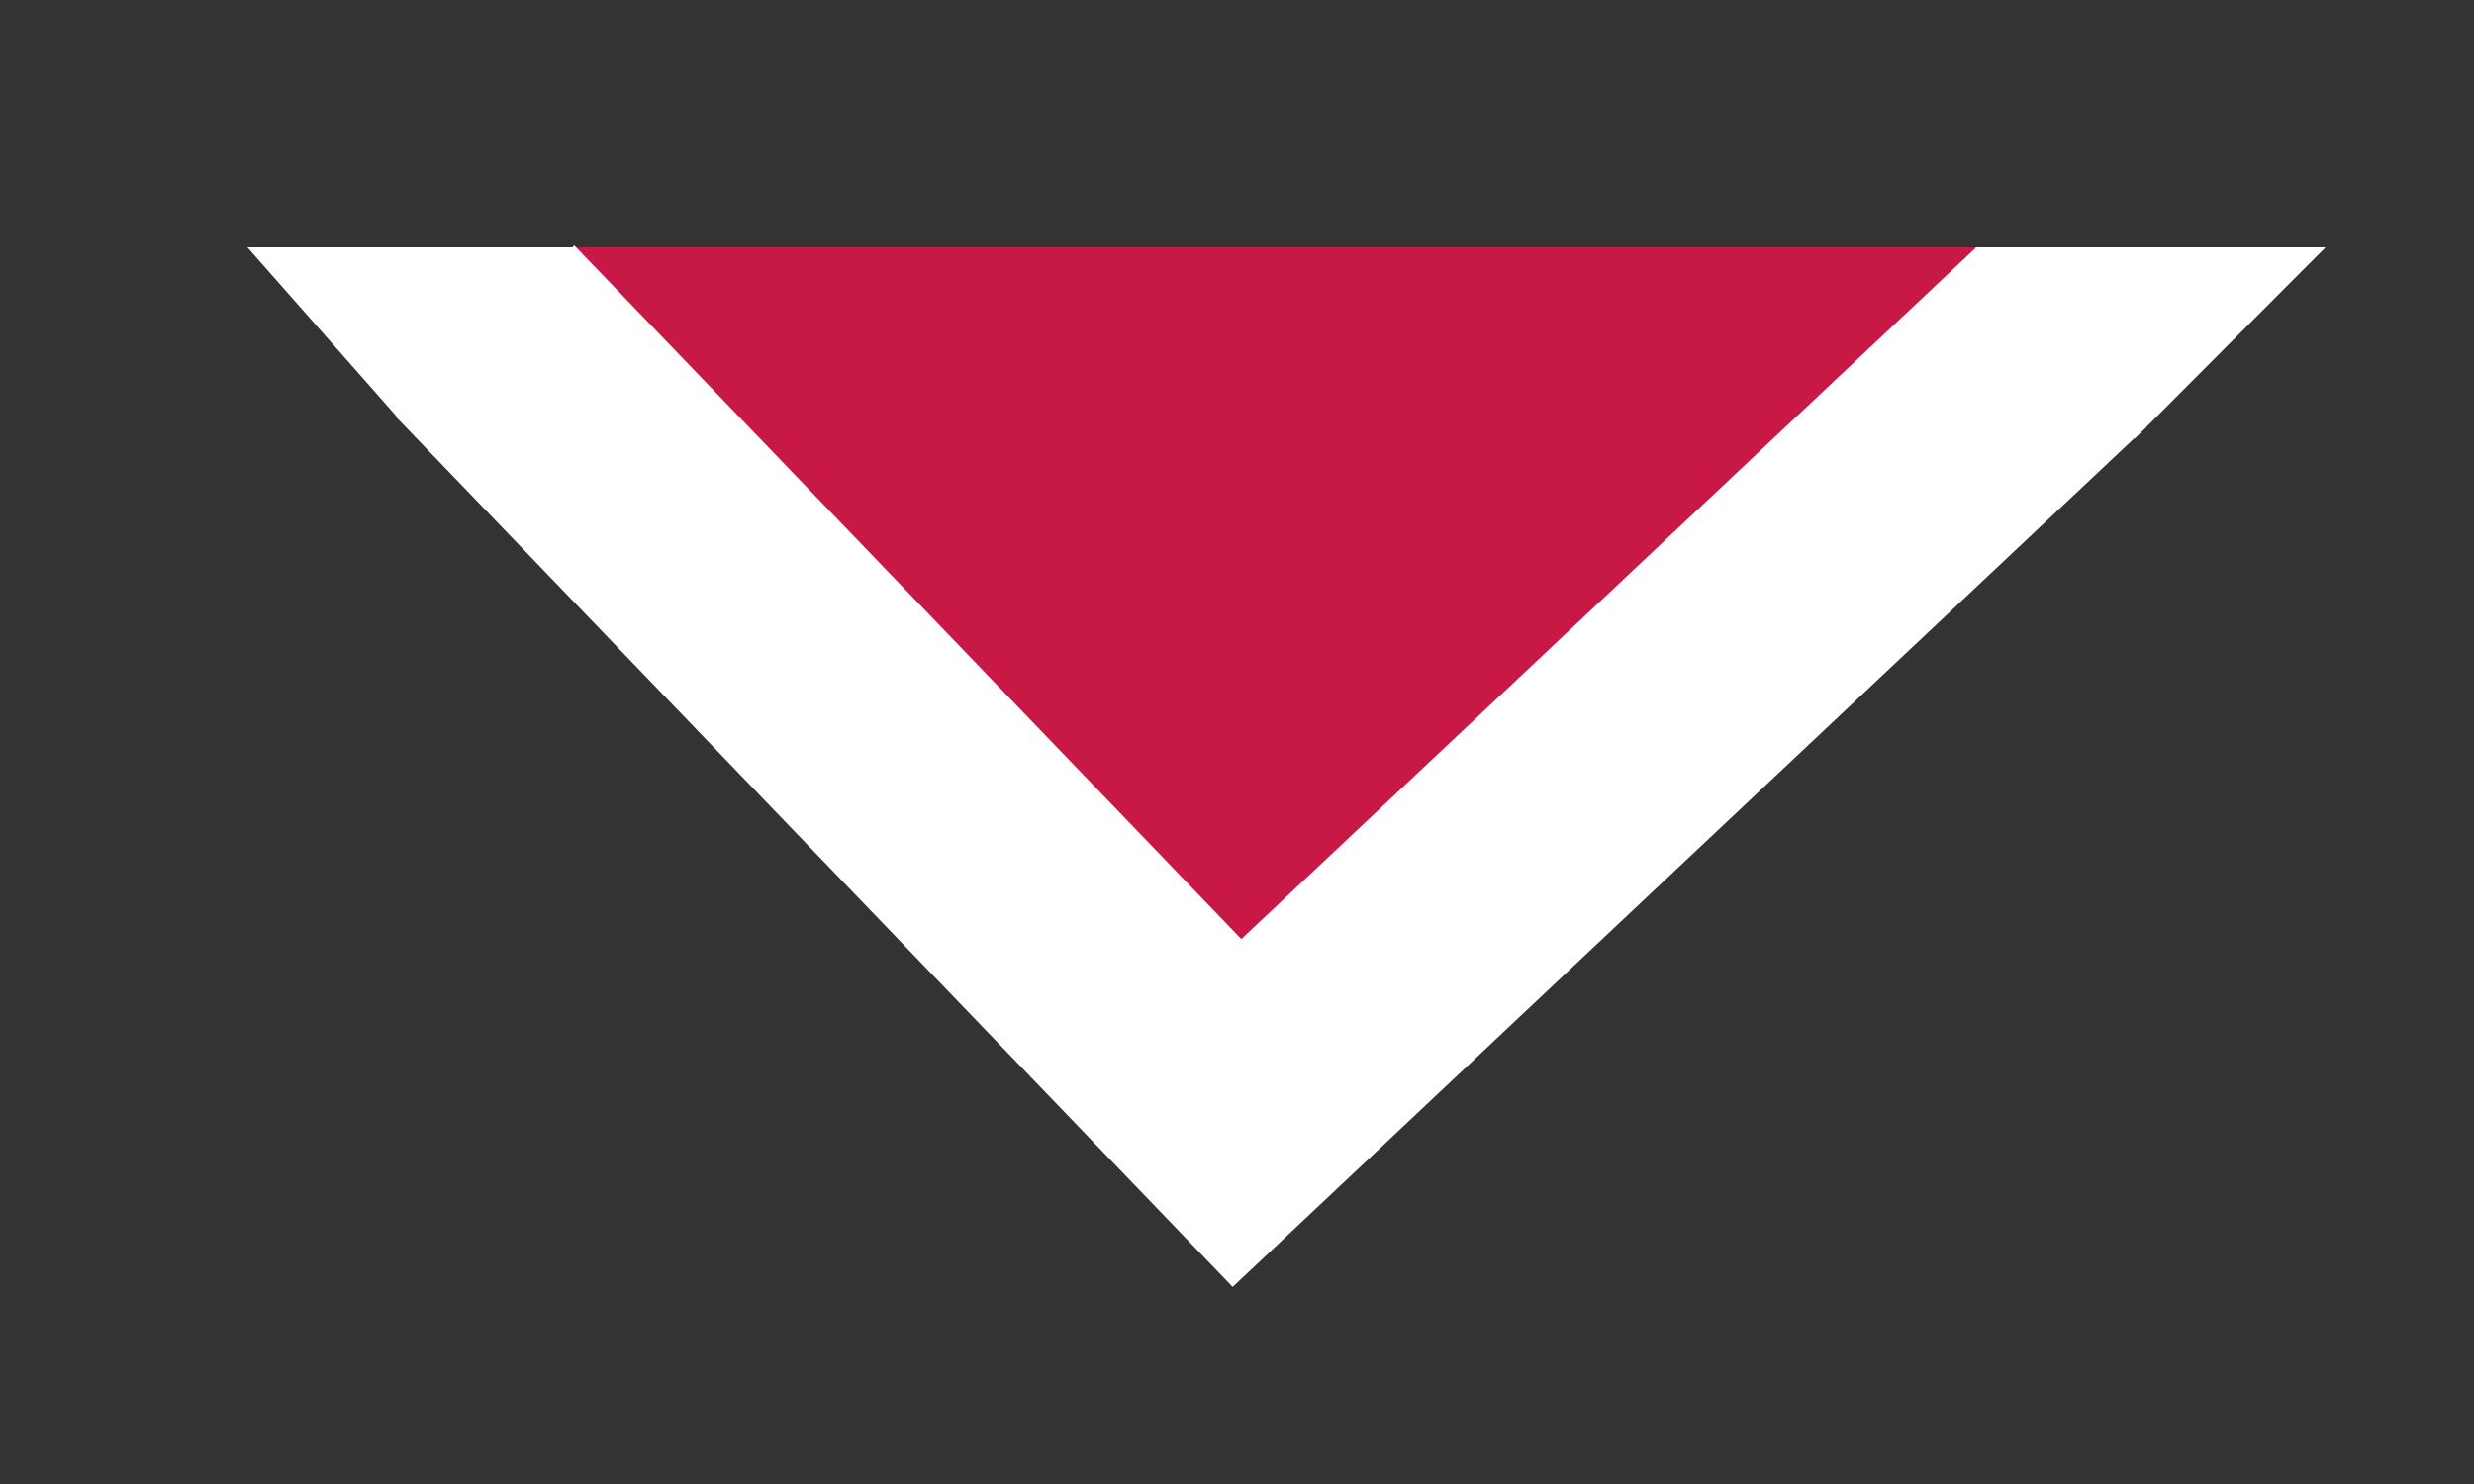 <?xml version="1.0" encoding="UTF-8"?>
<svg width="10px" height="6px" viewBox="0 0 10 6" version="1.1" xmlns="http://www.w3.org/2000/svg" xmlns:xlink="http://www.w3.org/1999/xlink">
    <rect x="0" y="0" width="10" height="6" fill="#333333" stroke="none"/>
    <!-- Generator: Sketch 48.1 (47250) - http://www.bohemiancoding.com/sketch -->
    <title>triangle</title>
    <desc>Created with Sketch.</desc>
    <defs></defs>
    <g id="Page-1" stroke="none" stroke-width="1" fill="none" fill-rule="evenodd">
        <g id="triangle">
            <g id="Triangle---for-sale-modified" transform="translate(1, 1)">
                <path d="M0.7,0 L4,3.5 L7.7,0 C7.7,0 1.1,0 0.7,0 Z" id="Shape" fill="#C81845" fill-rule="nonzero"></path>
                <polyline id="Shape" stroke="#FFFFFF" points="0.961 0.339 4 3.5 7.332 0.363"></polyline>
                <polygon id="Shape" fill="#FFFFFF" fill-rule="nonzero" points="8.4 -6.66133815e-16 6.984 -6.66133815e-16 7.629 0.773"></polygon>
                <polygon id="Shape" fill="#FFFFFF" fill-rule="nonzero" points="0 0 1.328 0 0.613 0.695"></polygon>
            </g>
        </g>
    </g>
</svg>